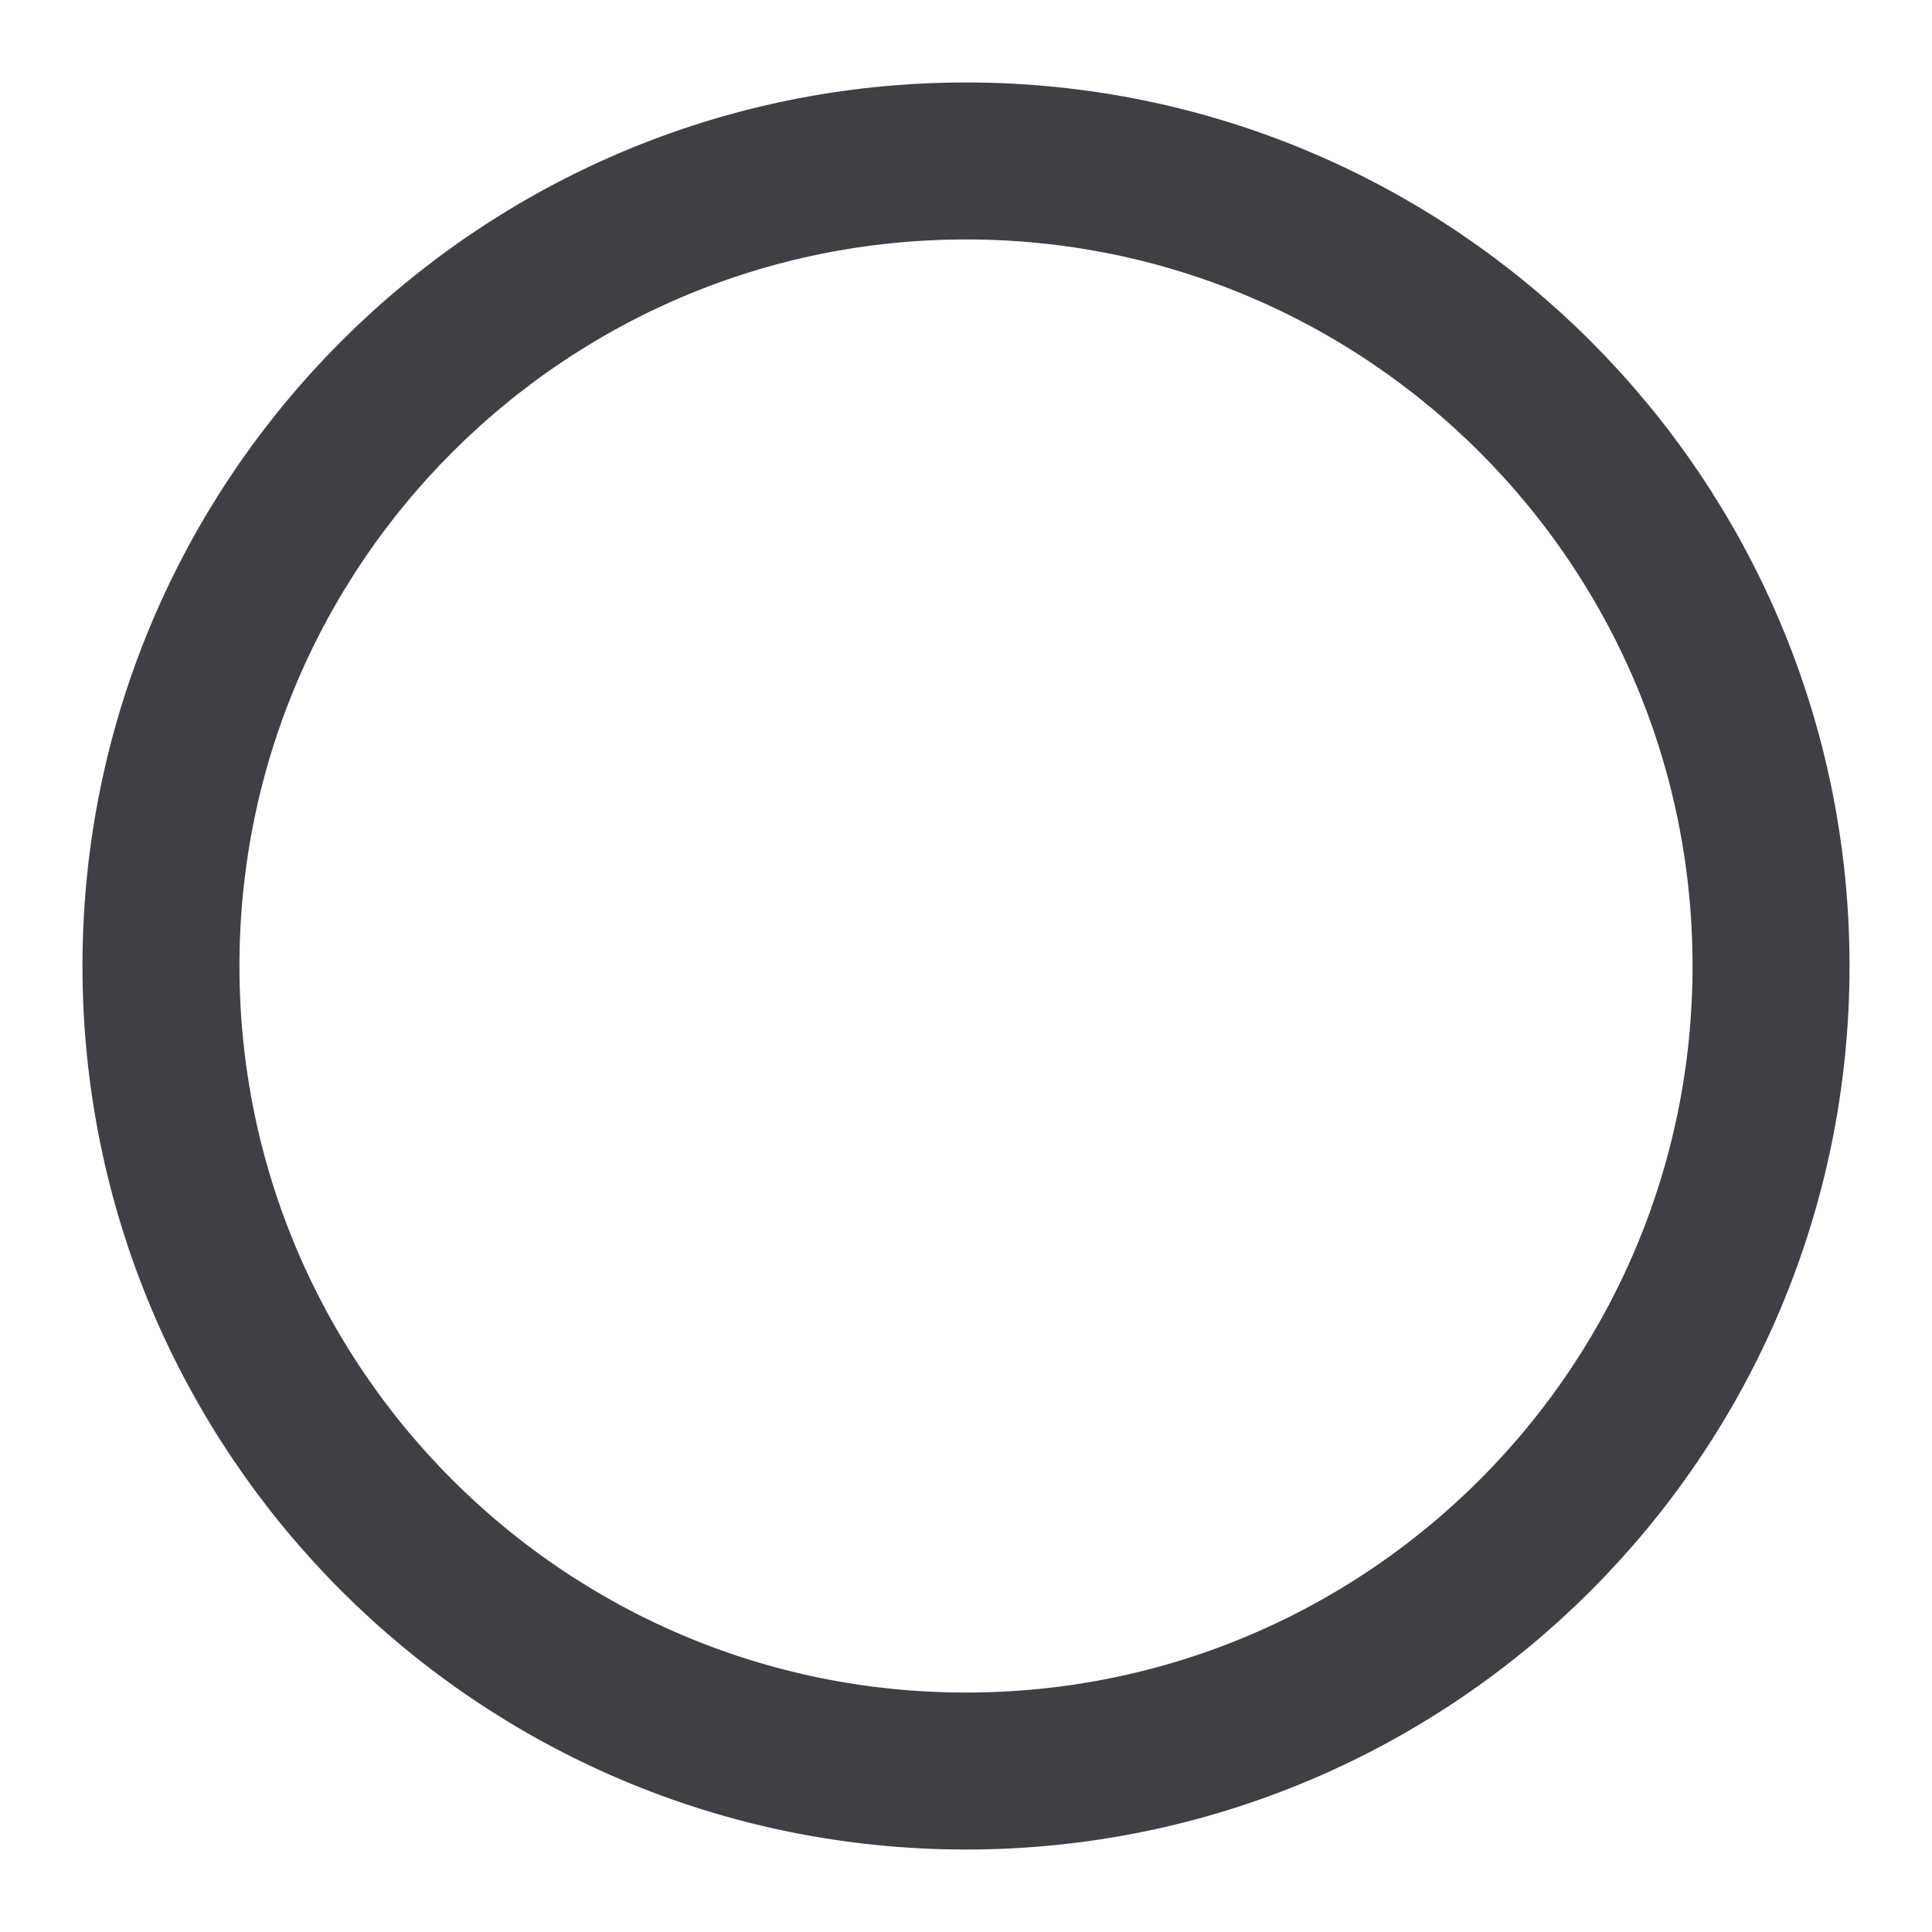 <svg width="16" height="16" viewBox="0 0 16 16" fill="none" xmlns="http://www.w3.org/2000/svg">
<path d="M8 14.667C11.682 14.667 14.667 11.682 14.667 8C14.667 4.318 11.682 1.333 8 1.333C4.318 1.333 1.333 4.318 1.333 8C1.333 11.682 4.318 14.667 8 14.667Z" stroke="#3F3F46" stroke-width="1.3" stroke-linecap="round" stroke-linejoin="round"/>
<path d="M8 10.667V8" stroke-width="1.3" stroke-linecap="round" stroke-linejoin="round"/>
<path d="M8 5.333H8.007" stroke-width="1.3" stroke-linecap="round" stroke-linejoin="round"/>
</svg>
